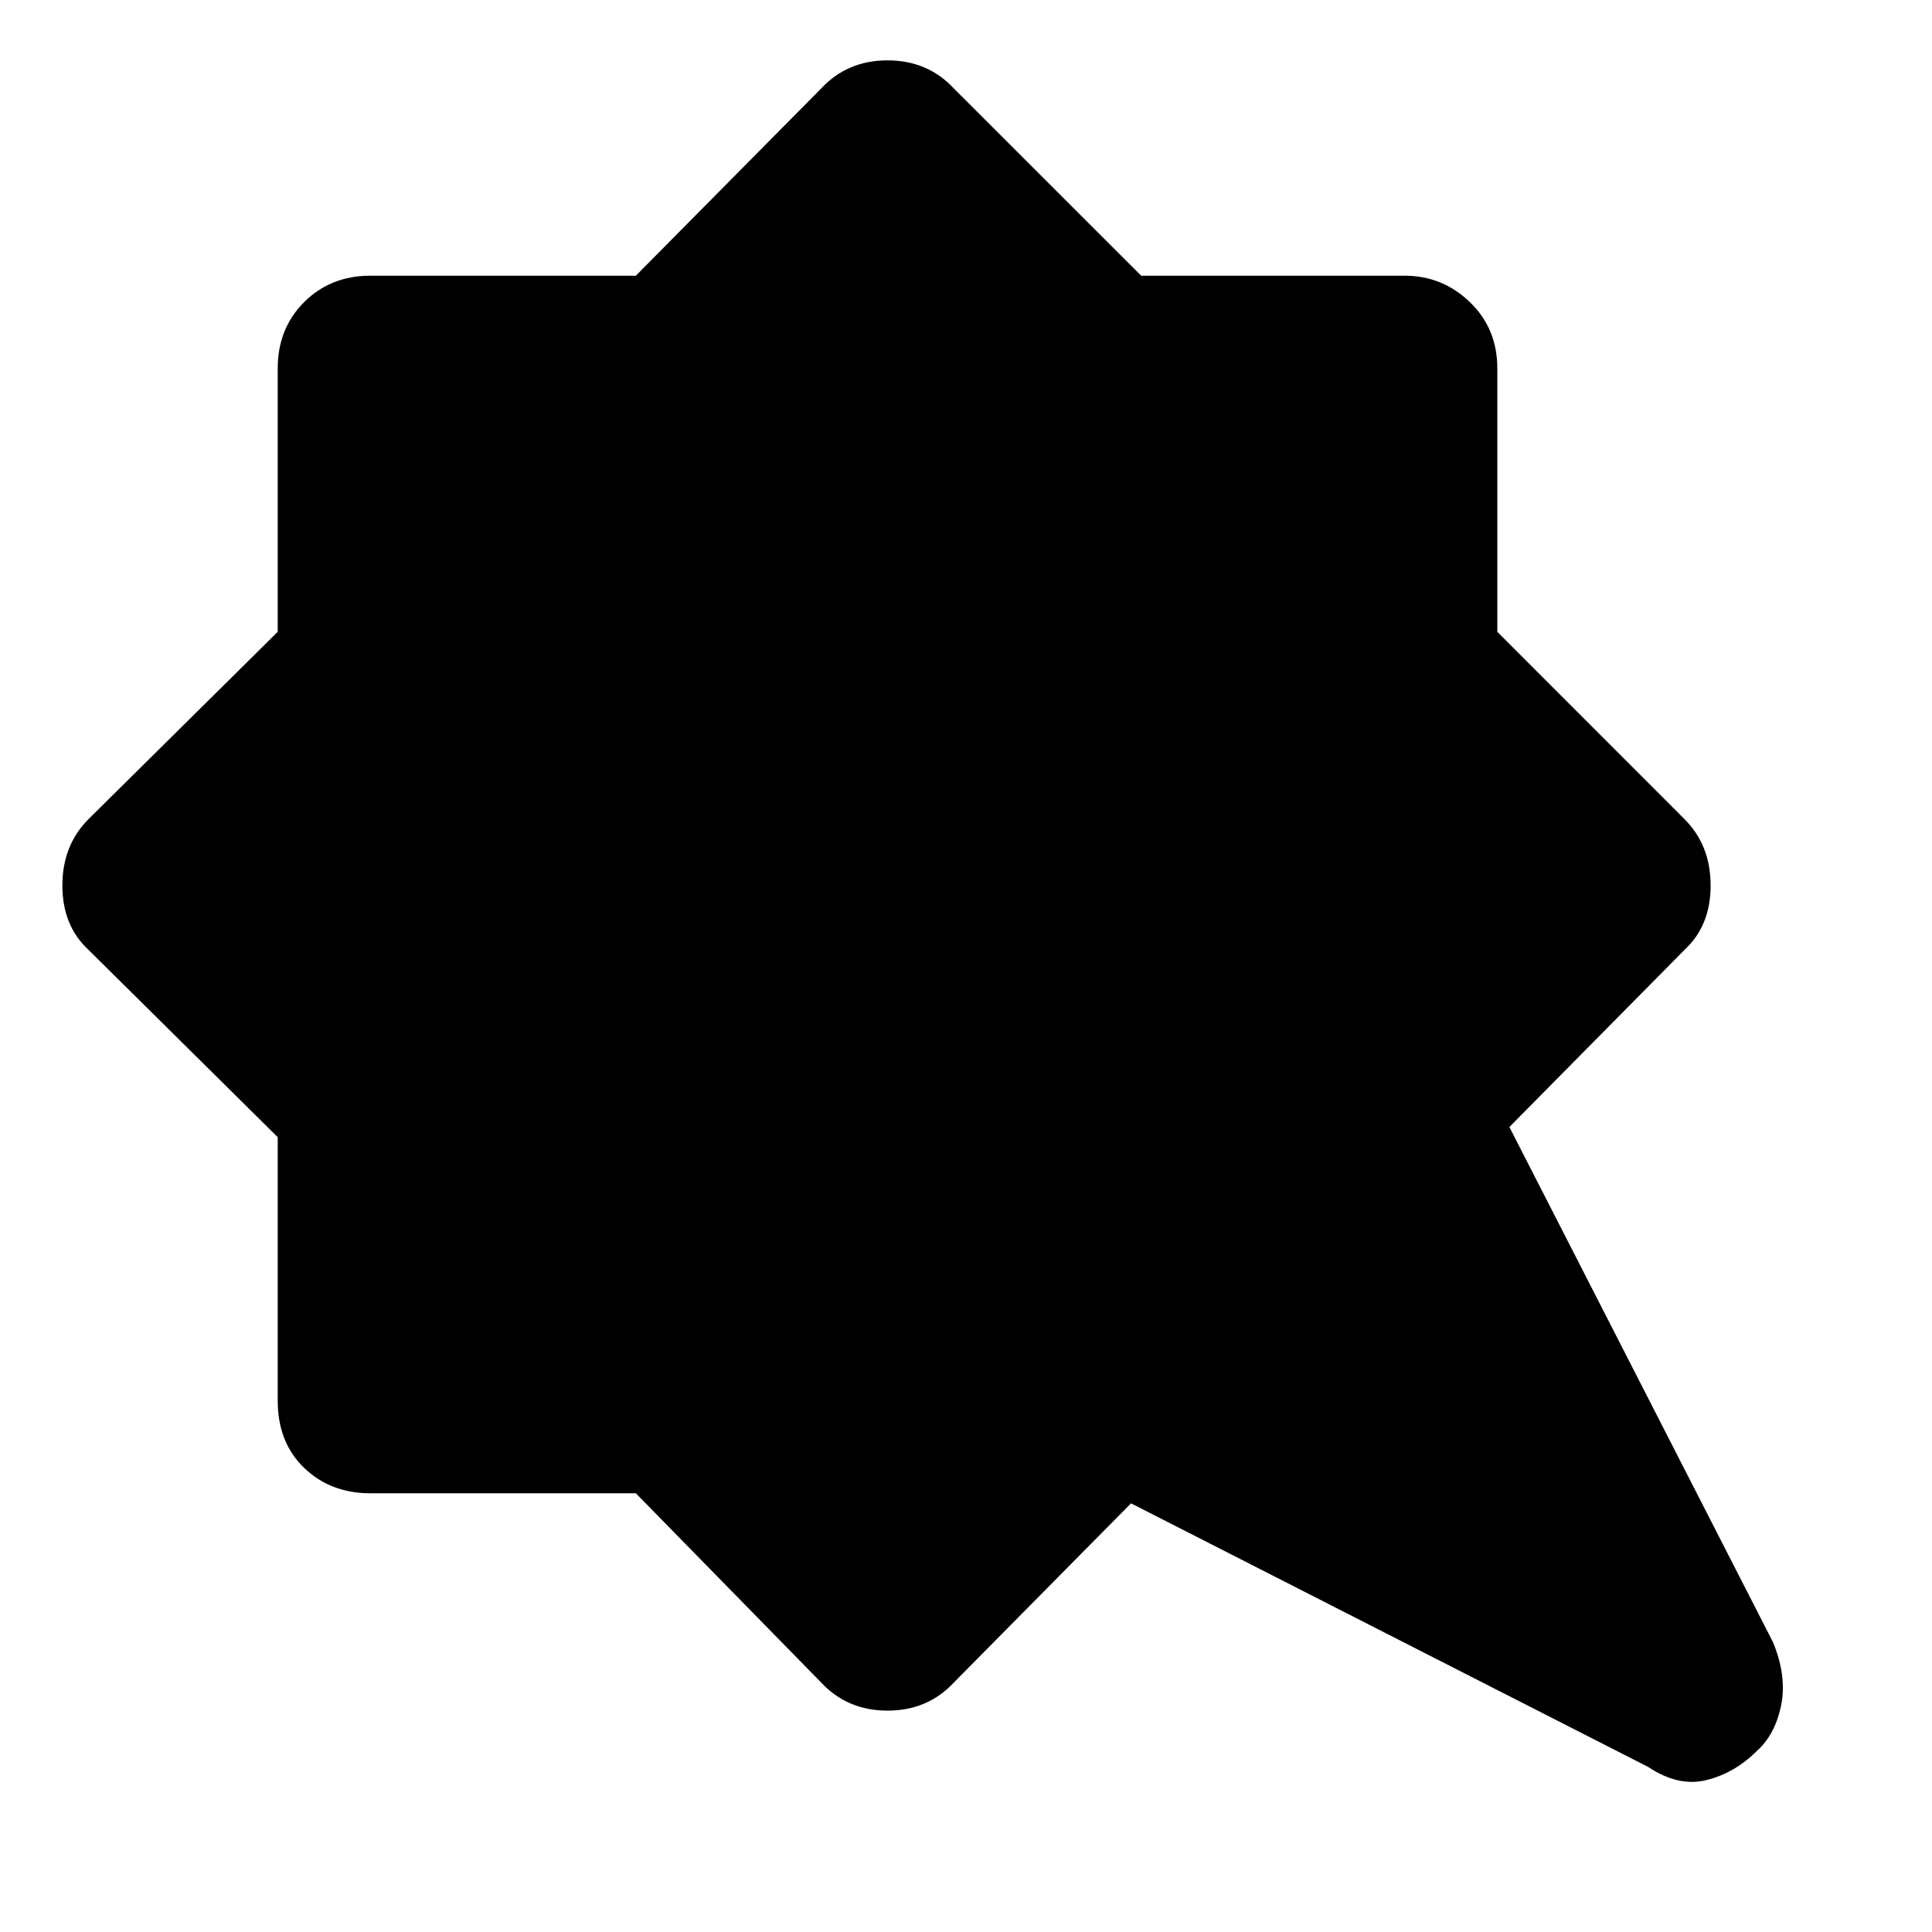 <svg xmlns="http://www.w3.org/2000/svg" height="48" viewBox="0 -960 960 960" width="48"><path d="M873-90q-11 11-25 14.5T819-82L562-213l-88 89q-13 14-33 14t-33-14l-92.057-94H184q-19.75 0-32.875-12.625T138-264v-130.943L44-488q-13-12-13-32t13-33l94-93.057V-777q0-19.75 13.125-32.875T184-823h131.943L408-916q13-14 33-14t33 14l93.057 93H698q18.75 0 32.375 13.125T744-777v130.943L837-553q13 13 13 33t-13 32l-87 88 131 256q7 17 4 31.5T873-90Z"/></svg>